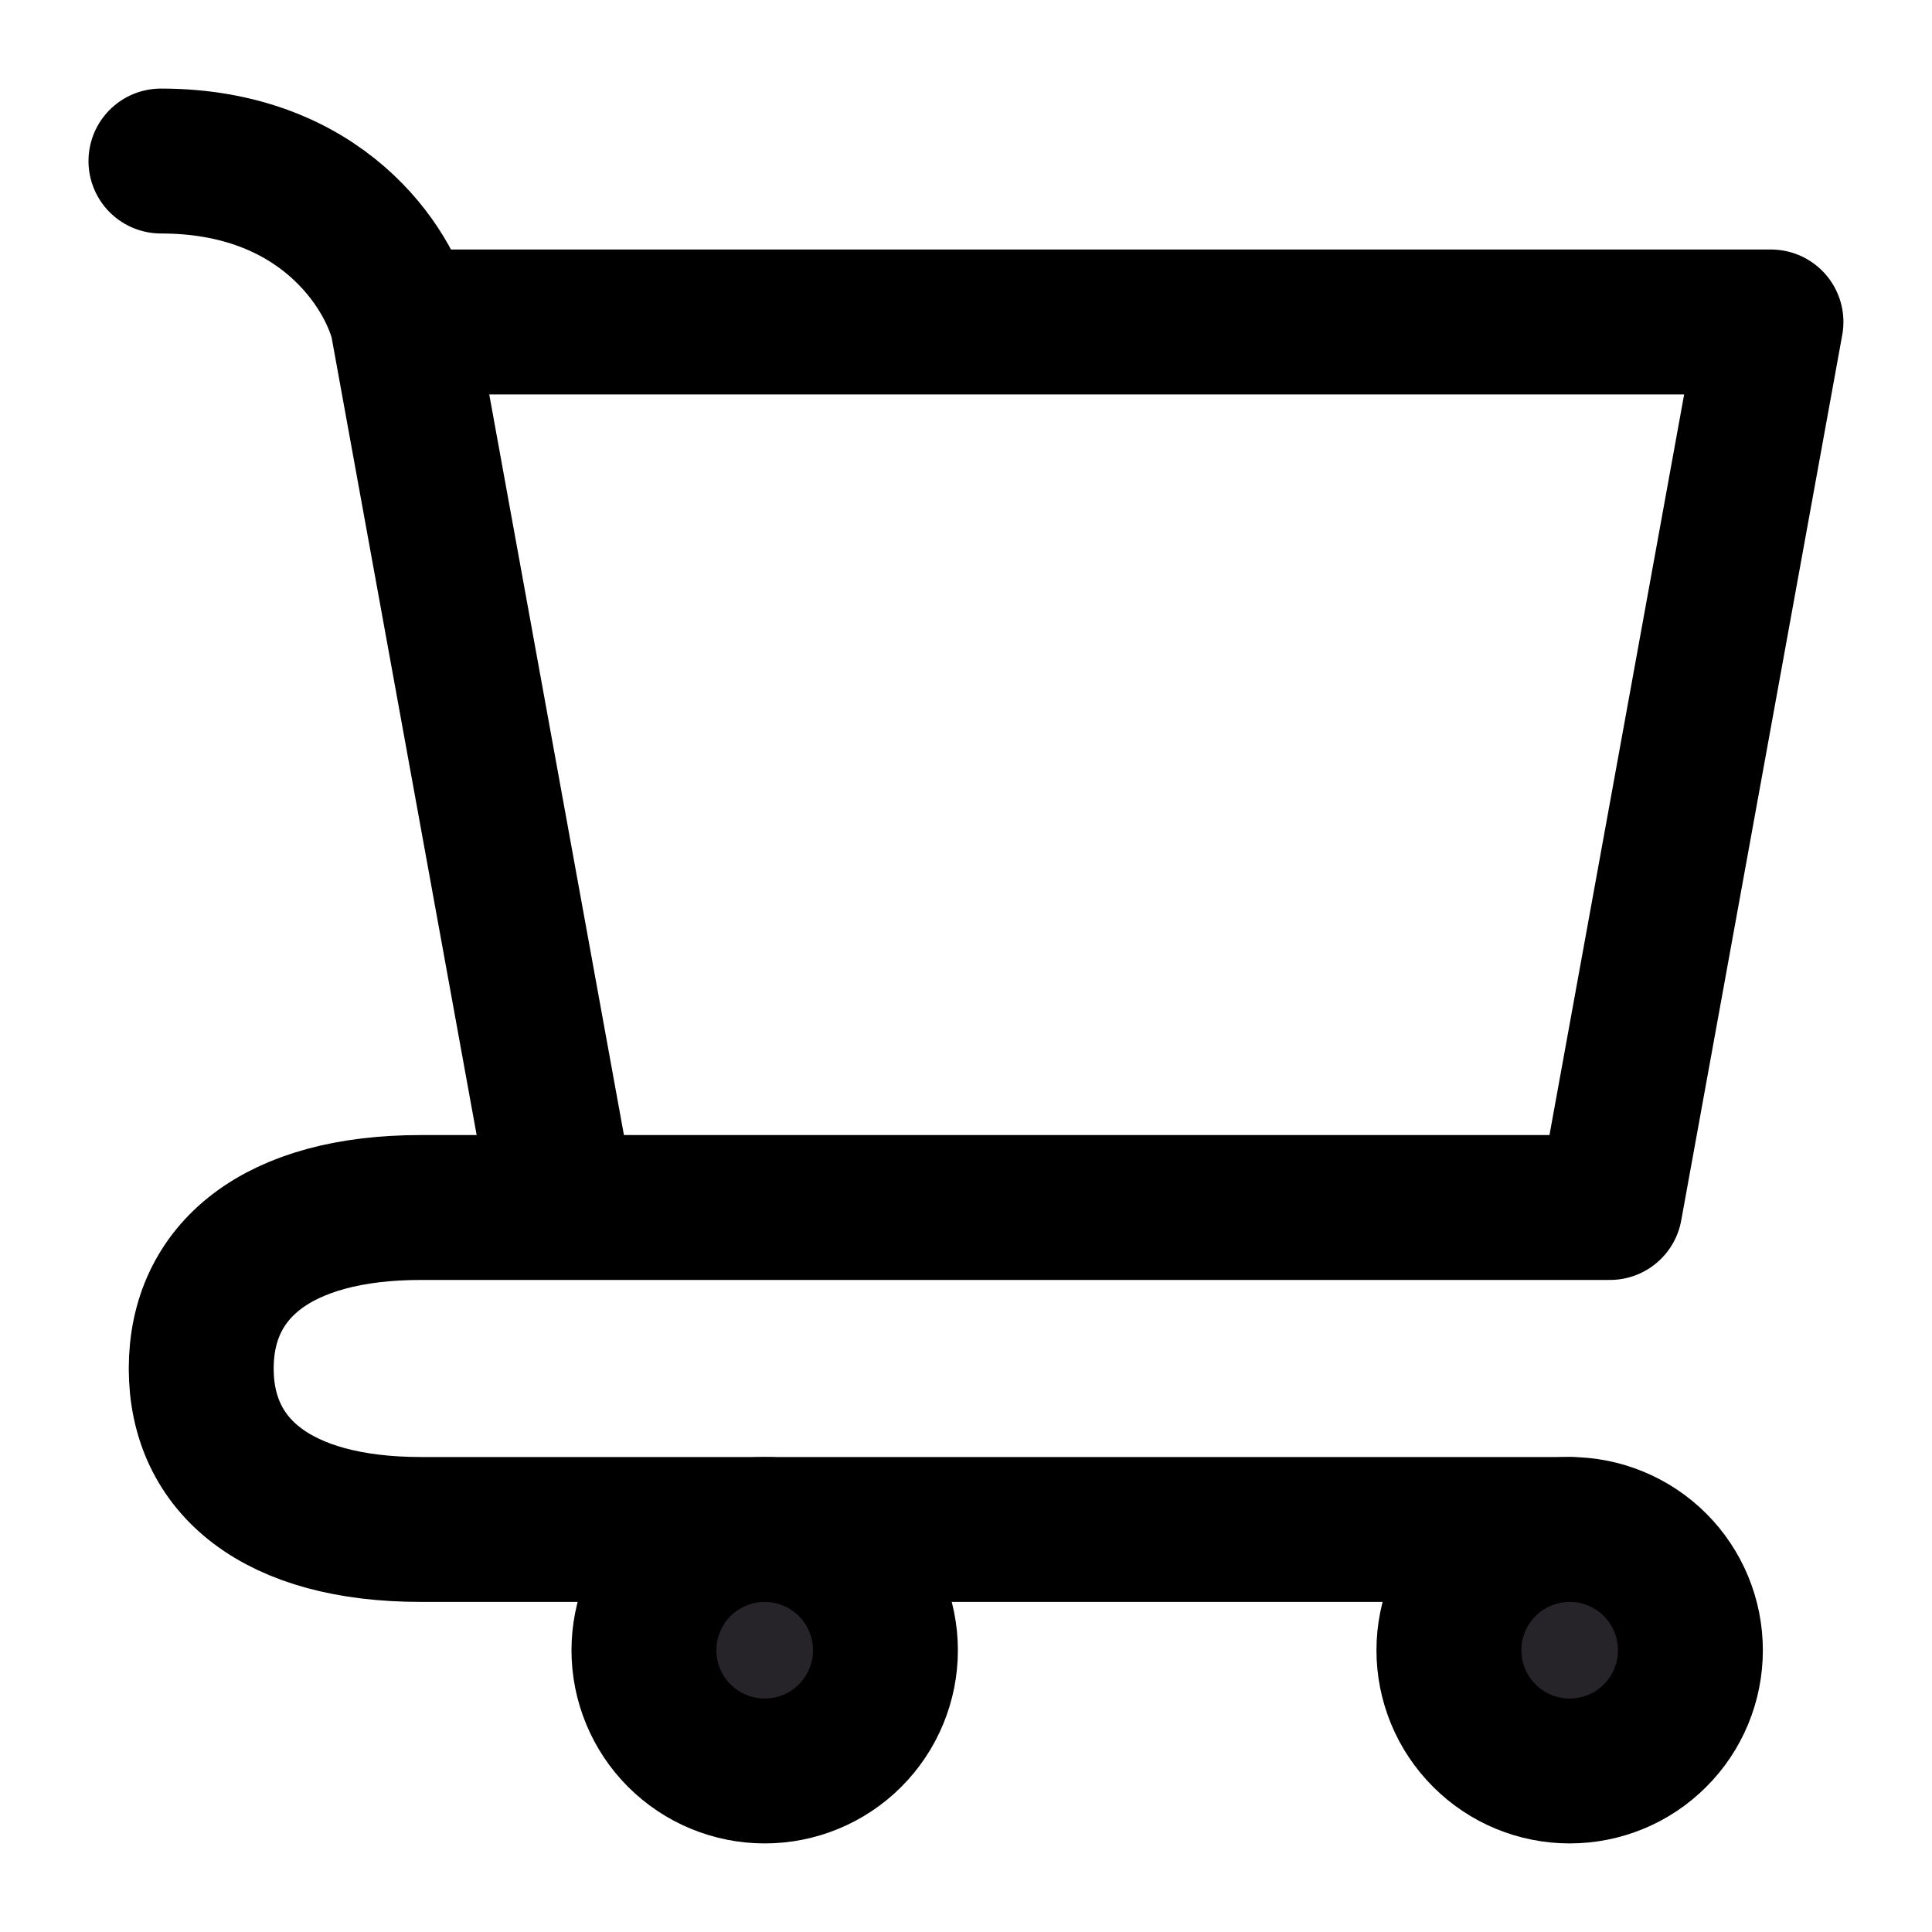 <svg viewBox="0 0 20 20" fill="none" xmlns="http://www.w3.org/2000/svg" width="20" height="20"><path d="M16.249 18.333C16.581 18.333 16.899 18.202 17.133 17.967C17.368 17.733 17.499 17.415 17.499 17.083C17.499 16.752 17.368 16.434 17.133 16.199C16.899 15.965 16.581 15.833 16.249 15.833C15.918 15.833 15.6 15.965 15.366 16.199C15.131 16.434 14.999 16.752 14.999 17.083C14.999 17.415 15.131 17.733 15.366 17.967C15.6 18.202 15.918 18.333 16.249 18.333ZM7.916 18.333C8.248 18.333 8.565 18.202 8.8 17.967C9.034 17.733 9.166 17.415 9.166 17.083C9.166 16.752 9.034 16.434 8.8 16.199C8.565 15.965 8.248 15.833 7.916 15.833C7.585 15.833 7.267 15.965 7.032 16.199C6.798 16.434 6.666 16.752 6.666 17.083C6.666 17.415 6.798 17.733 7.032 17.967C7.267 18.202 7.585 18.333 7.916 18.333Z" fill="#262428" stroke="currentColor" stroke-width="1.5" stroke-linecap="round" stroke-linejoin="round"></path><path d="M4.166 3.333H18.333L16.666 12.5M4.166 3.333L5.833 12.5H16.666M4.166 3.333C4.027 2.778 3.333 1.667 1.666 1.667M16.666 12.5H4.358C2.871 12.5 2.083 13.151 2.083 14.167C2.083 15.183 2.871 15.833 4.358 15.833H16.249" stroke="currentColor" stroke-width="1.5" stroke-linecap="round" stroke-linejoin="round"></path></svg>